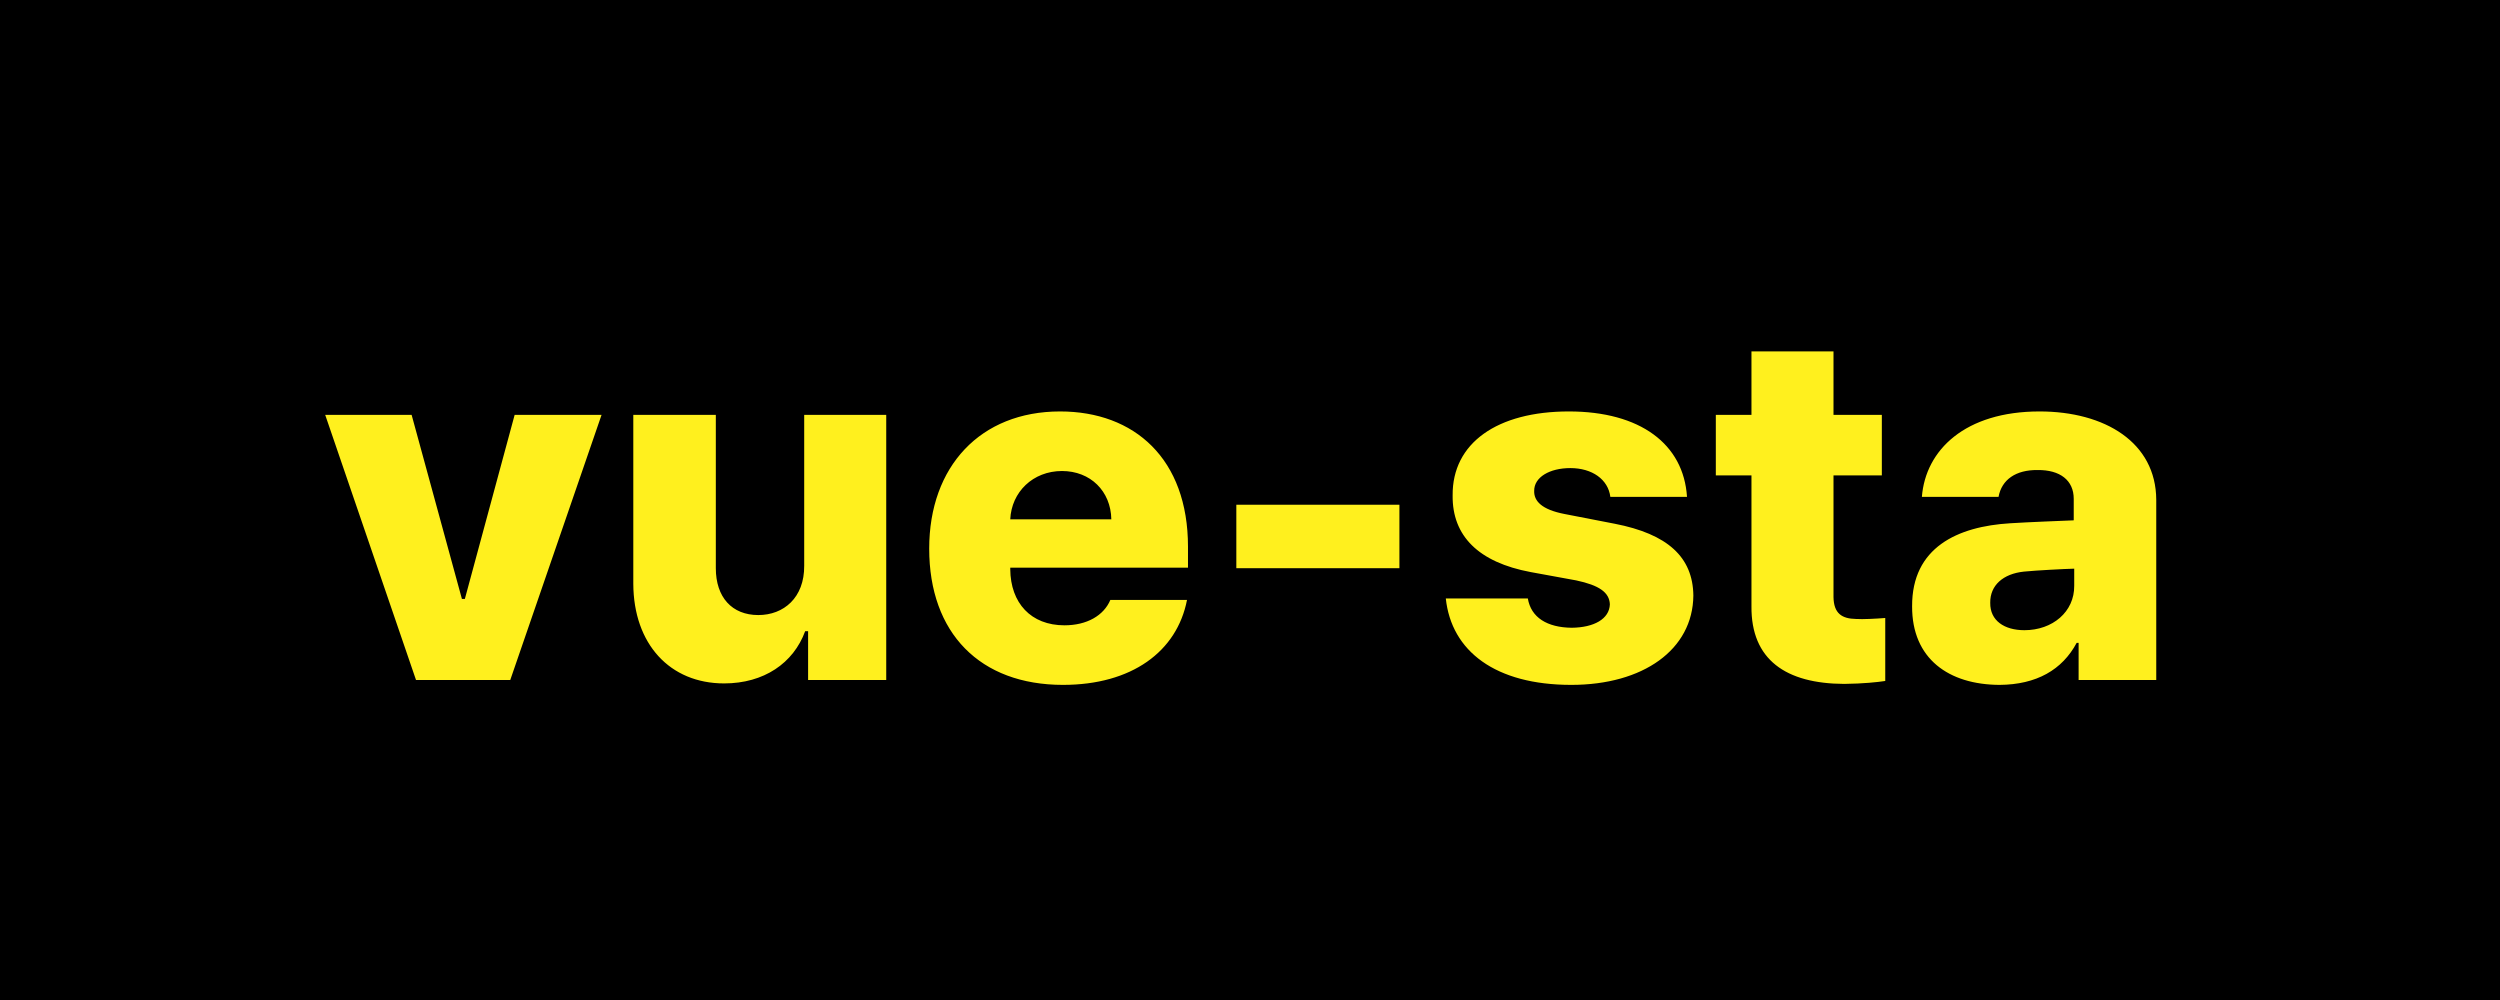 <svg width="1000" height="400" fill="none" xmlns="http://www.w3.org/2000/svg">
  <path fill="#000" d="M0 0h1000v400H0z"/>
  <path d="M240.625 165.945 204.102 272h-37.696l-36.328-106.055h34.57l20.118 73.633h1.172l19.921-73.633h34.766Zm81.055 60.352v-60.352h32.812V272h-31.25v-19.531h-1.172c-4.687 12.793-16.504 20.898-32.422 20.898-21.679 0-36.23-15.722-36.328-39.844v-67.578h33.008v61.328c0 11.622 6.445 18.75 16.992 18.75 10.157 0 18.457-6.933 18.36-19.726Zm103.515 47.656c-33.203 0-53.515-20.703-53.515-54.492 0-32.91 20.508-54.883 52.343-54.883 29.786 0 51.172 18.945 51.172 54.102v8.398h-71.093v.586c.097 13.574 8.3 22.461 21.679 22.461 8.985 0 15.723-3.906 18.36-10.156h30.664c-4.004 20.703-22.168 33.984-49.61 33.984Zm-21.093-66.211h40.429c-.195-11.328-8.398-19.336-19.726-19.336-11.621 0-20.215 8.399-20.703 19.336Zm155.664-5.859v25.39h-65.235v-25.39h65.235Zm84.375-3.125c-.879-7.031-7.325-11.524-16.016-11.524-8.203 0-14.551 3.614-14.453 9.18-.098 4.004 3.027 7.422 12.109 9.18l20.117 3.906c21.094 4.102 31.25 13.281 31.446 28.711-.196 21.68-20.117 35.742-48.828 35.742-30.371 0-47.95-13.476-50.196-34.57h32.813c1.269 7.617 7.715 11.621 17.578 11.719 8.887-.098 15.039-3.516 15.234-9.375-.195-4.786-4.297-7.618-13.476-9.571l-18.164-3.32c-20.899-3.906-31.446-14.453-31.25-30.664-.196-20.996 17.871-33.594 46.484-33.594 28.516 0 45.899 12.988 47.266 34.18h-30.664Zm108.593-32.813v24.219h-19.336v48.633c.098 6.641 3.418 8.691 8.985 8.789 2.734.195 8.008-.098 11.719-.391v25.196c-3.223.488-8.692 1.074-16.407 1.171-23.34-.097-37.304-9.667-37.109-31.054v-52.344h-14.258v-24.219h14.258v-25.39h32.812v25.39h19.336Zm12.11 76.563c-.098-23.535 18.164-31.934 39.258-33.203 7.714-.489 20.898-.977 25.39-1.172v-8.594c0-7.422-5.469-11.621-14.453-11.523-8.691-.098-14.355 3.808-15.625 10.742H768.75c1.465-18.75 17.285-34.18 47.07-34.18 26.172 0 46.582 12.402 46.68 35.352V272h-31.055v-14.844h-.781c-5.762 10.742-16.016 16.699-30.859 16.797-20.313-.098-35.059-10.449-34.961-31.445Zm31.25-1.367c-.098 7.129 5.664 10.937 13.672 10.937 11.23 0 20.019-7.324 19.922-17.773v-6.836c-4.004.097-15.137.683-20.118 1.172-8.3.879-13.574 5.468-13.476 12.5Z" fill="#FFF01E"/>
</svg>